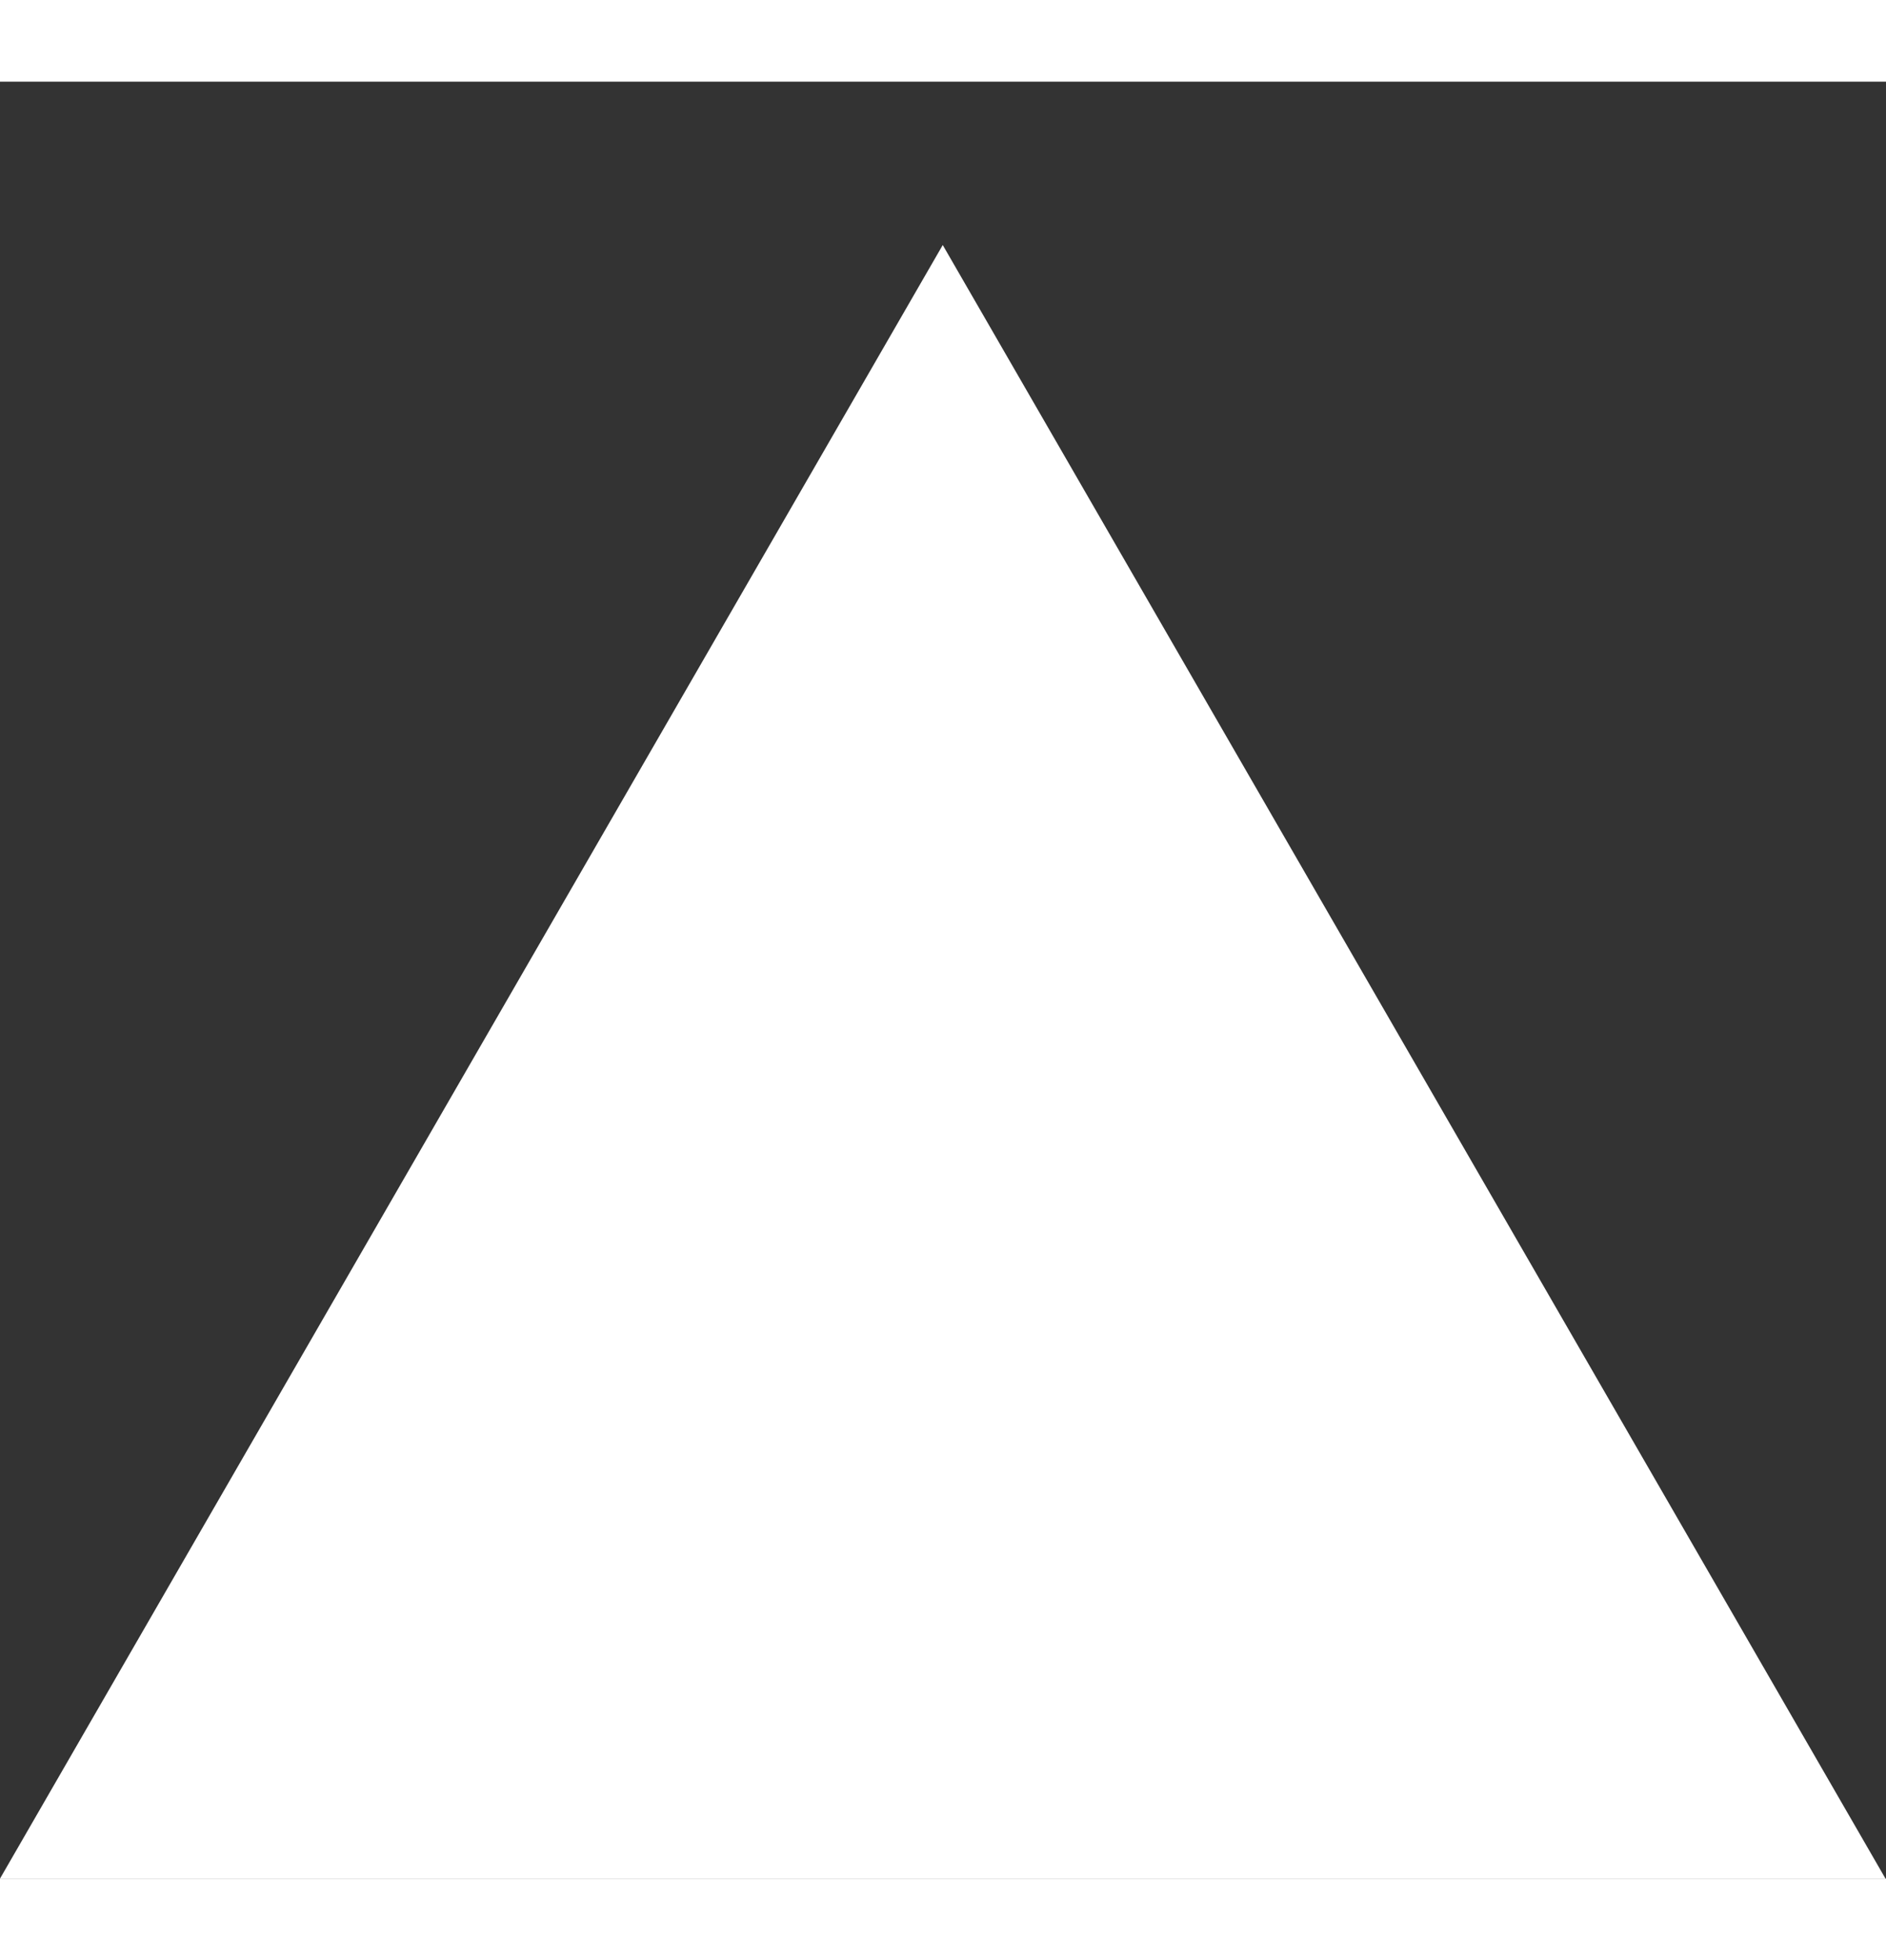 <svg width="1155" height="1200" viewBox="0 -100 1155 1100" fill="none" xmlns="http://www.w3.org/2000/svg">
	<rect x="0" y="-100" width="1155" height="1100" fill="#333333" stroke="none"/>
	<path d="M577.344 0L1154.69 1000H0L577.344 0Z" fill="white" />
</svg>